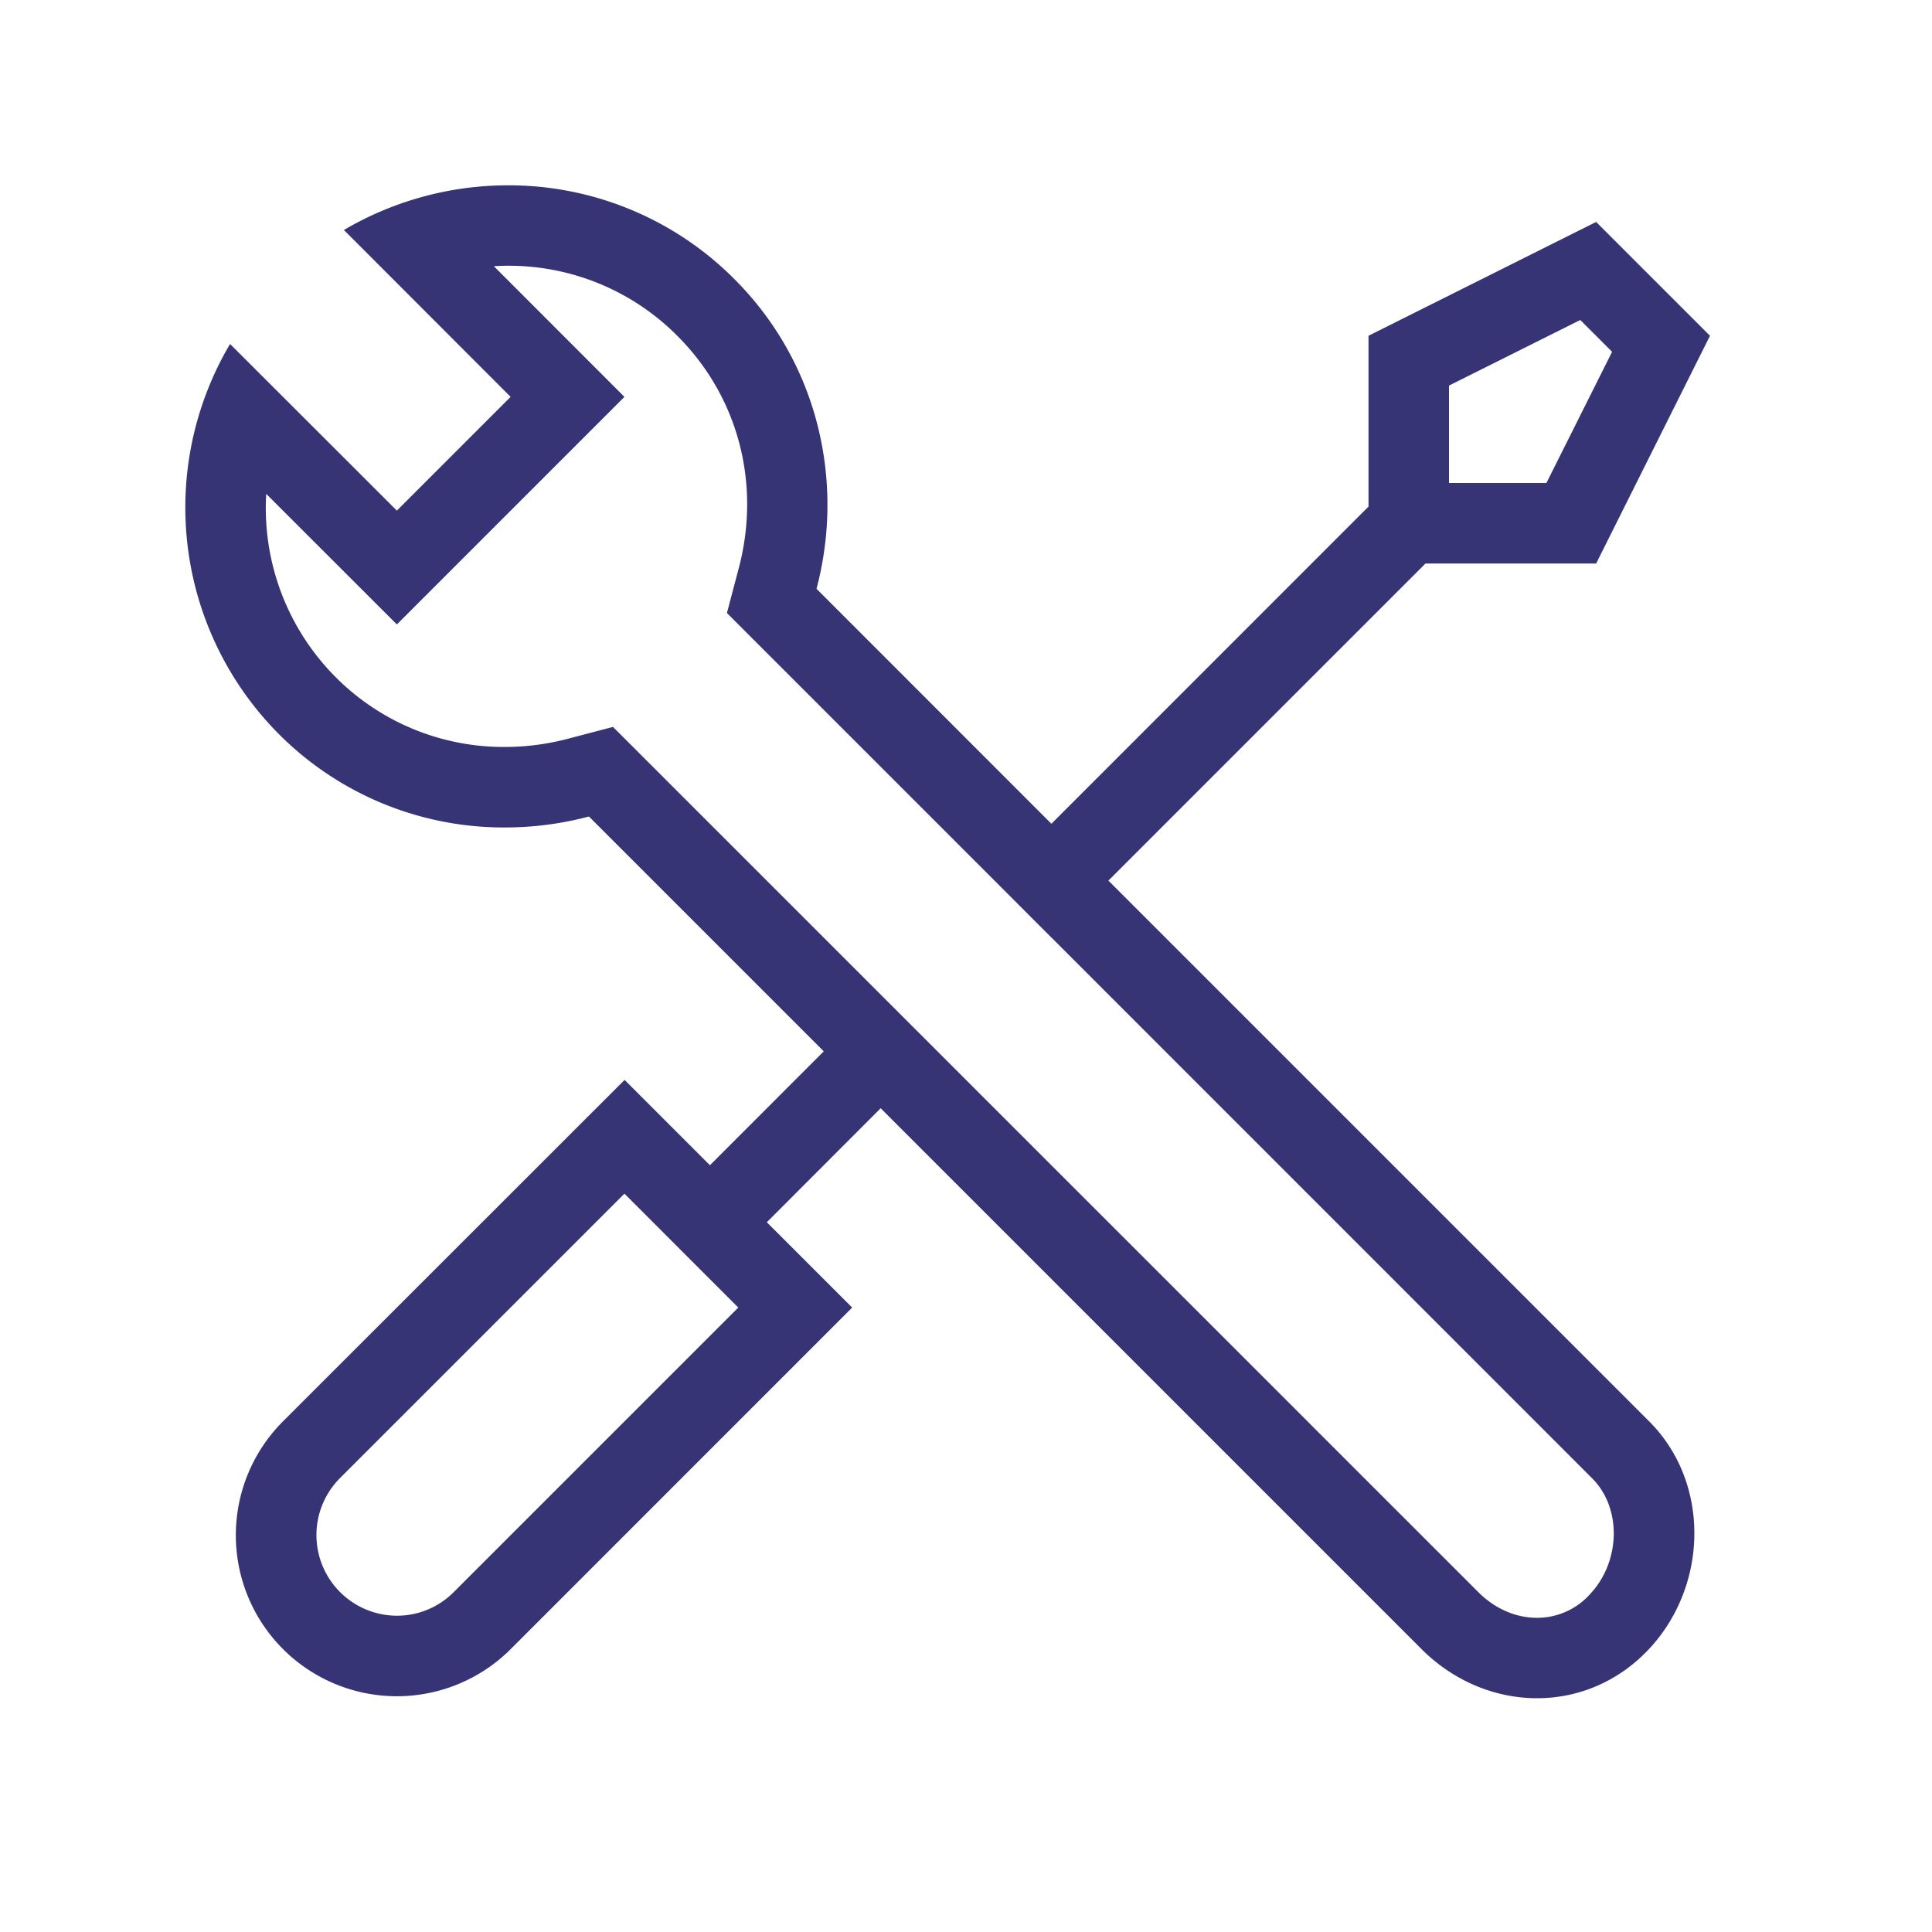 <svg xmlns="http://www.w3.org/2000/svg" width="24" height="24"><path fill="#373475" fill-rule="evenodd" d="M19.73 19.827a.883.883 0 0 1-.637.27c-.265 0-.524-.114-.729-.319L7.615 9.03l-.556.146a3.082 3.082 0 0 1-.788.103 2.944 2.944 0 0 1-2.099-.865 2.975 2.975 0 0 1-.865-2.279L4.93 7.757 7.757 4.93 6.135 3.307a2.952 2.952 0 0 1 2.279.865c.756.755 1.041 1.834.763 2.887l-.147.556 3.324 3.324.706.707h.001l6.717 6.718c.377.376.354 1.06-.049 1.463Zm-14.094-.049a.993.993 0 0 1-.707.293 1.002 1.002 0 0 1-.708-1.707l3.536-3.536 1.414 1.415-3.535 3.535ZM18 4.79l1.631-.815.395.395L19.21 6H18V4.79Zm-4.232 6.15L17.708 7h2.12l1.414-2.829-1.414-1.414L17 4.171v2.122l-3.939 3.94-2.918-2.919c.352-1.33.023-2.805-1.022-3.849a3.956 3.956 0 0 0-2.809-1.163c-.706 0-1.412.186-2.04.555L6.343 4.93 4.93 6.343l-2.072-2.07a3.99 3.99 0 0 0 .608 4.848 3.944 3.944 0 0 0 2.806 1.158 4.06 4.06 0 0 0 1.044-.136l2.917 2.917-1.414 1.415-1.06-1.06-4.244 4.242a2 2 0 0 0 2.83 2.828l4.241-4.242-1.06-1.06 1.414-1.416 6.718 6.718c.403.403.921.611 1.436.611.484 0 .965-.184 1.343-.562.781-.78.83-2.096.05-2.877l-6.718-6.718Z"/></svg>